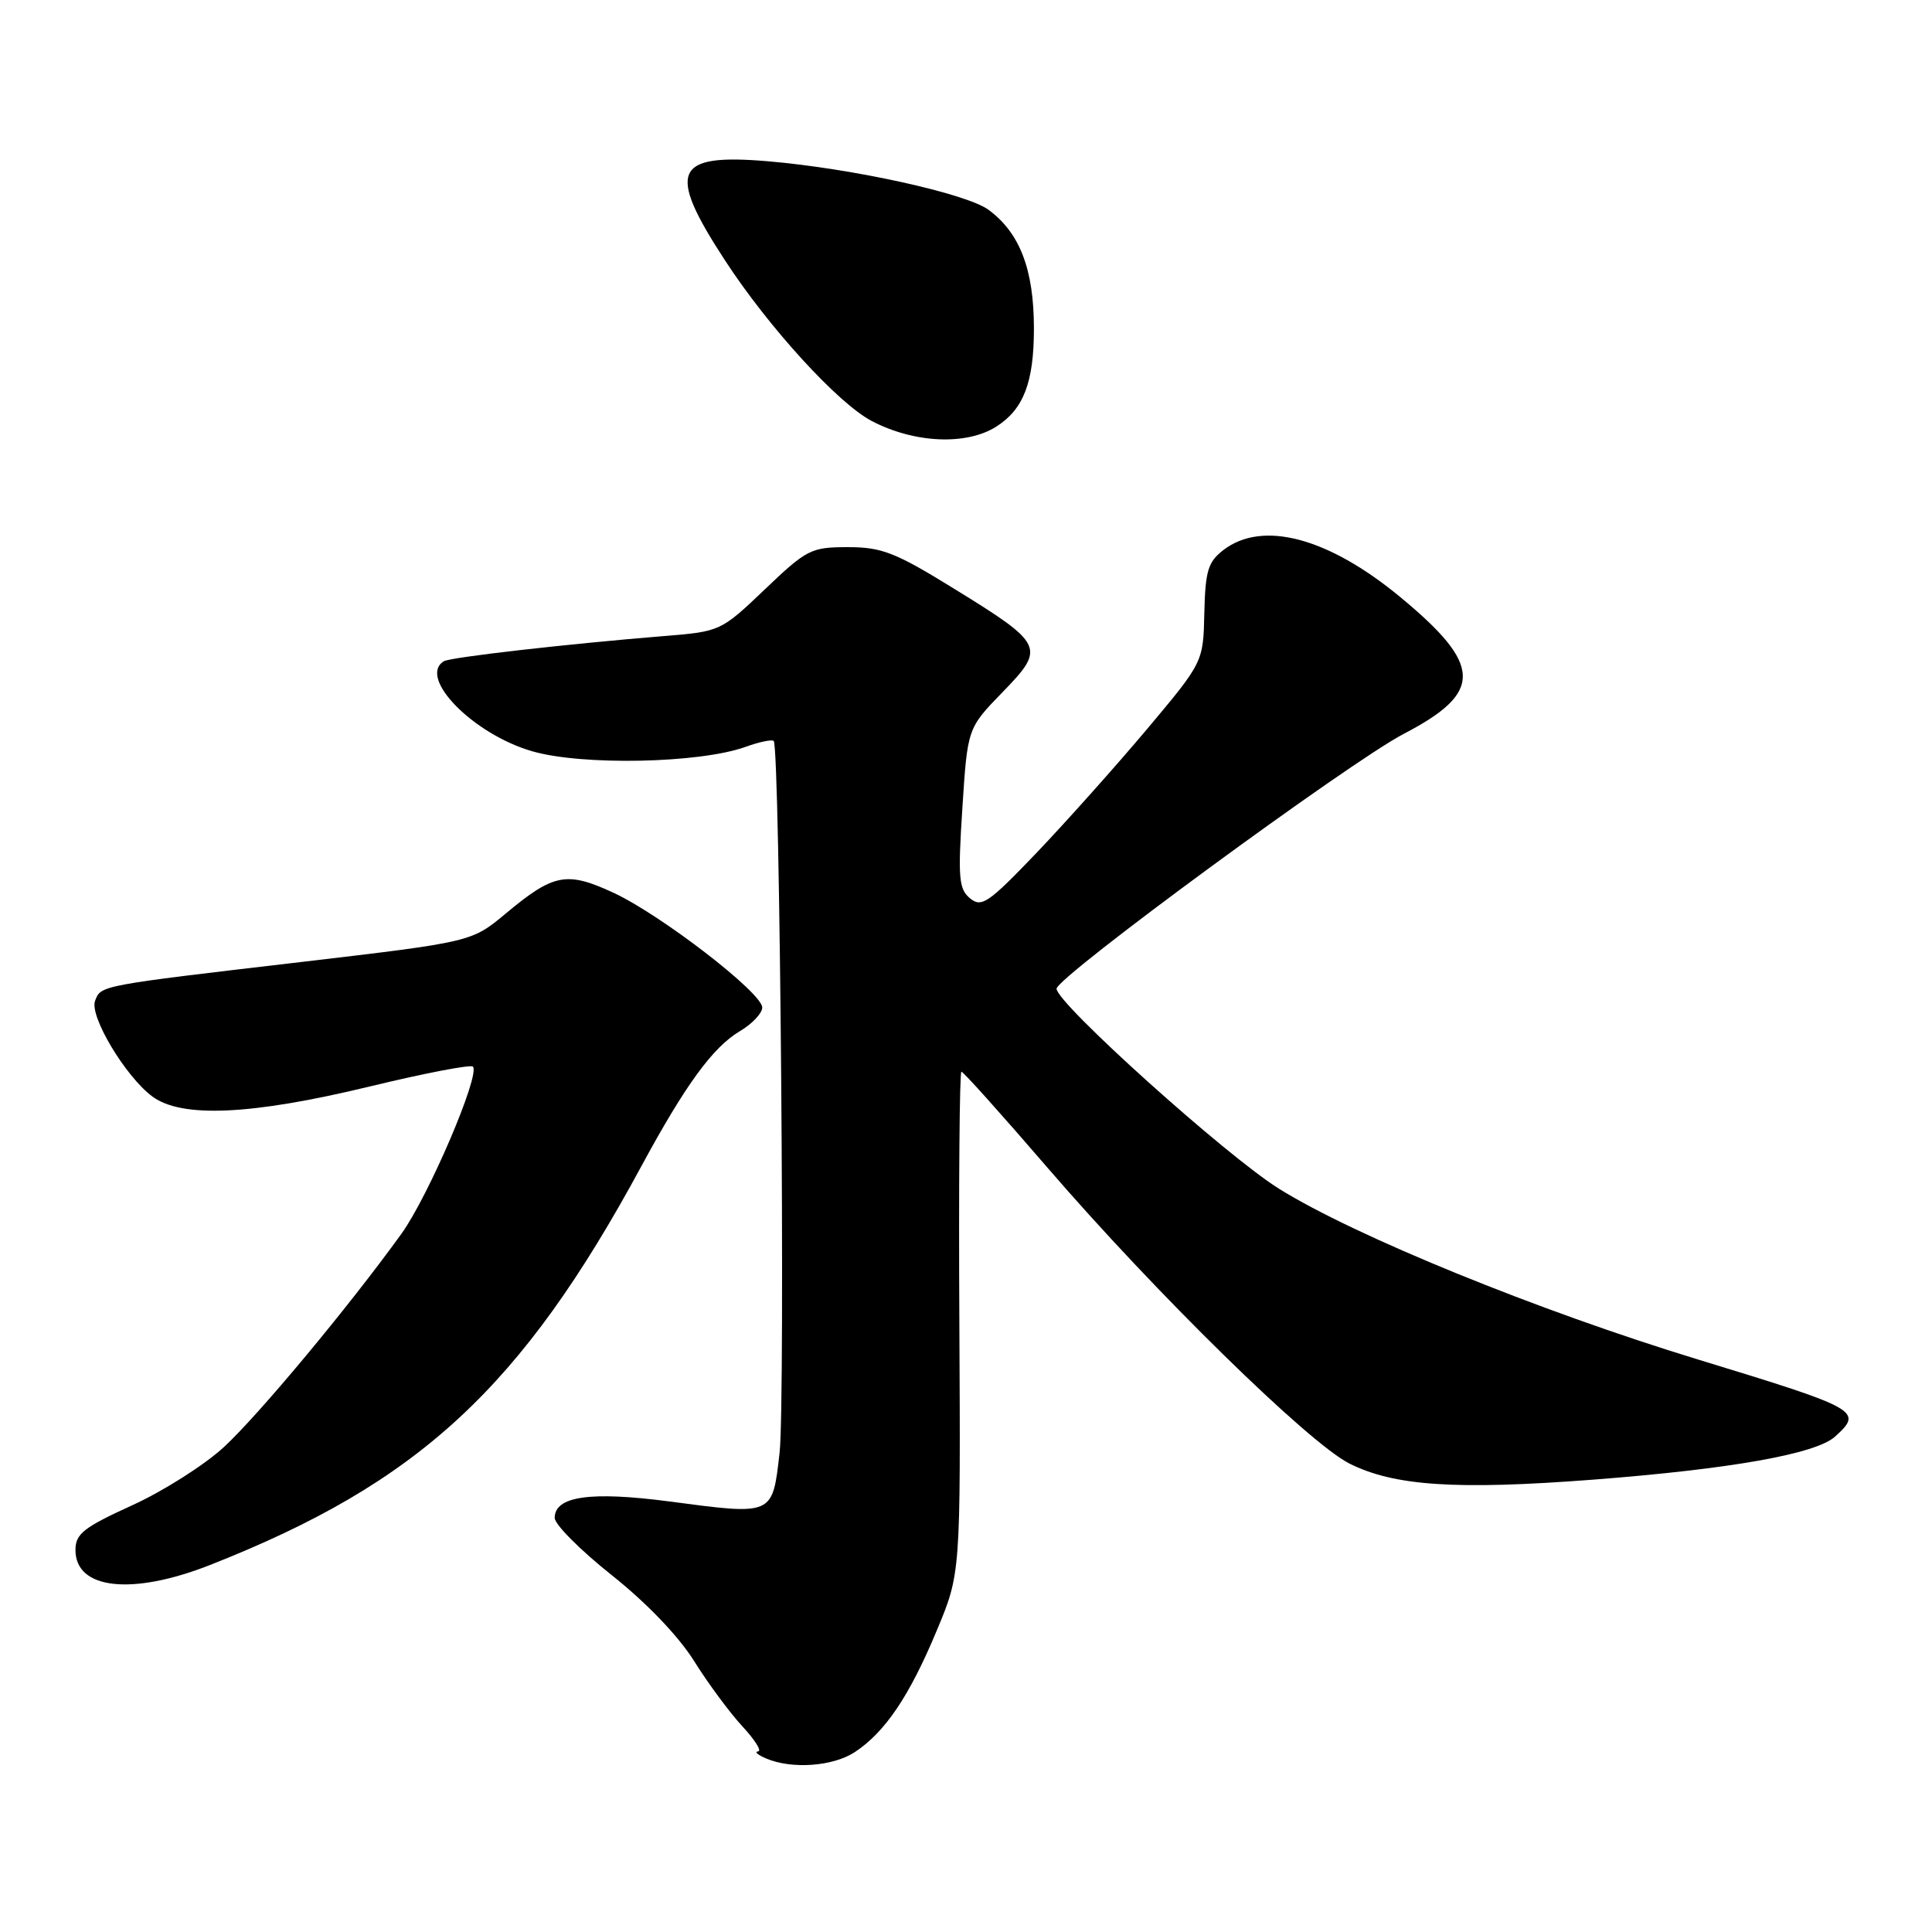 <?xml version="1.0" encoding="UTF-8" standalone="no"?>
<!DOCTYPE svg PUBLIC "-//W3C//DTD SVG 1.1//EN" "http://www.w3.org/Graphics/SVG/1.1/DTD/svg11.dtd" >
<svg xmlns="http://www.w3.org/2000/svg" xmlns:xlink="http://www.w3.org/1999/xlink" version="1.1" viewBox="0 0 256 256">
 <g >
 <path fill="currentColor"
d=" M 113.27 232.16 C 117.28 229.52 120.51 224.73 124.11 216.09 C 127.29 208.50 127.29 208.50 127.12 175.25 C 127.02 156.96 127.15 142.00 127.39 142.00 C 127.64 142.00 132.78 147.74 138.82 154.75 C 153.12 171.34 173.36 191.17 178.79 193.92 C 184.71 196.90 192.90 197.45 210.99 196.07 C 229.33 194.66 240.61 192.66 243.15 190.36 C 246.91 186.96 246.41 186.68 224.96 180.13 C 203.82 173.68 179.48 163.76 169.47 157.51 C 162.50 153.17 140.00 132.93 140.00 131.01 C 140.00 129.48 178.83 100.98 186.00 97.24 C 196.57 91.74 196.47 88.14 185.50 79.08 C 175.97 71.21 167.28 68.91 162.11 72.88 C 160.07 74.45 159.71 75.63 159.58 81.22 C 159.44 87.73 159.44 87.73 151.98 96.62 C 147.87 101.50 141.30 108.86 137.38 112.97 C 130.97 119.67 130.06 120.30 128.53 119.03 C 127.04 117.79 126.92 116.31 127.52 107.06 C 128.20 96.50 128.20 96.50 132.83 91.73 C 138.58 85.81 138.39 85.39 126.41 78.00 C 118.63 73.20 116.85 72.50 112.35 72.50 C 107.47 72.50 106.90 72.79 101.35 78.09 C 95.53 83.64 95.44 83.68 87.99 84.28 C 75.11 85.33 59.66 87.09 58.81 87.62 C 55.33 89.77 62.67 97.27 70.50 99.54 C 77.12 101.47 92.73 101.15 98.80 98.96 C 100.62 98.30 102.29 97.96 102.52 98.18 C 103.36 99.02 104.07 185.72 103.30 192.49 C 102.34 200.87 102.53 200.78 88.69 198.95 C 78.24 197.58 73.50 198.25 73.50 201.13 C 73.50 202.00 76.90 205.41 81.05 208.71 C 85.65 212.36 89.93 216.82 91.98 220.11 C 93.83 223.07 96.71 226.96 98.37 228.75 C 100.03 230.54 100.97 232.03 100.45 232.07 C 99.93 232.11 100.40 232.53 101.50 233.00 C 104.90 234.46 110.37 234.07 113.27 232.16 Z  M 27.83 207.37 C 55.52 196.47 69.08 183.93 85.00 154.50 C 90.83 143.73 94.47 138.75 98.03 136.64 C 99.66 135.68 101.00 134.26 101.00 133.50 C 101.00 131.56 87.56 121.20 81.26 118.28 C 75.07 115.42 73.35 115.76 67.01 121.05 C 62.50 124.81 62.50 124.81 40.00 127.46 C 13.09 130.61 13.38 130.56 12.60 132.61 C 11.82 134.62 16.60 142.61 20.17 145.28 C 24.06 148.18 33.28 147.76 48.97 143.97 C 56.20 142.22 62.36 141.03 62.66 141.33 C 63.69 142.35 56.77 158.53 53.18 163.50 C 46.17 173.21 34.23 187.55 29.63 191.78 C 27.07 194.13 21.61 197.60 17.49 199.47 C 11.07 202.40 10.00 203.24 10.00 205.39 C 10.00 210.61 17.49 211.44 27.83 207.37 Z  M 132.06 56.50 C 135.64 54.20 137.00 50.64 137.00 43.53 C 137.00 35.70 135.13 30.84 130.97 27.79 C 128.03 25.64 112.94 22.32 101.77 21.37 C 89.27 20.31 88.29 22.59 96.09 34.54 C 101.87 43.40 111.05 53.45 115.50 55.78 C 121.14 58.74 128.09 59.05 132.06 56.50 Z "/>
</g>
</svg>